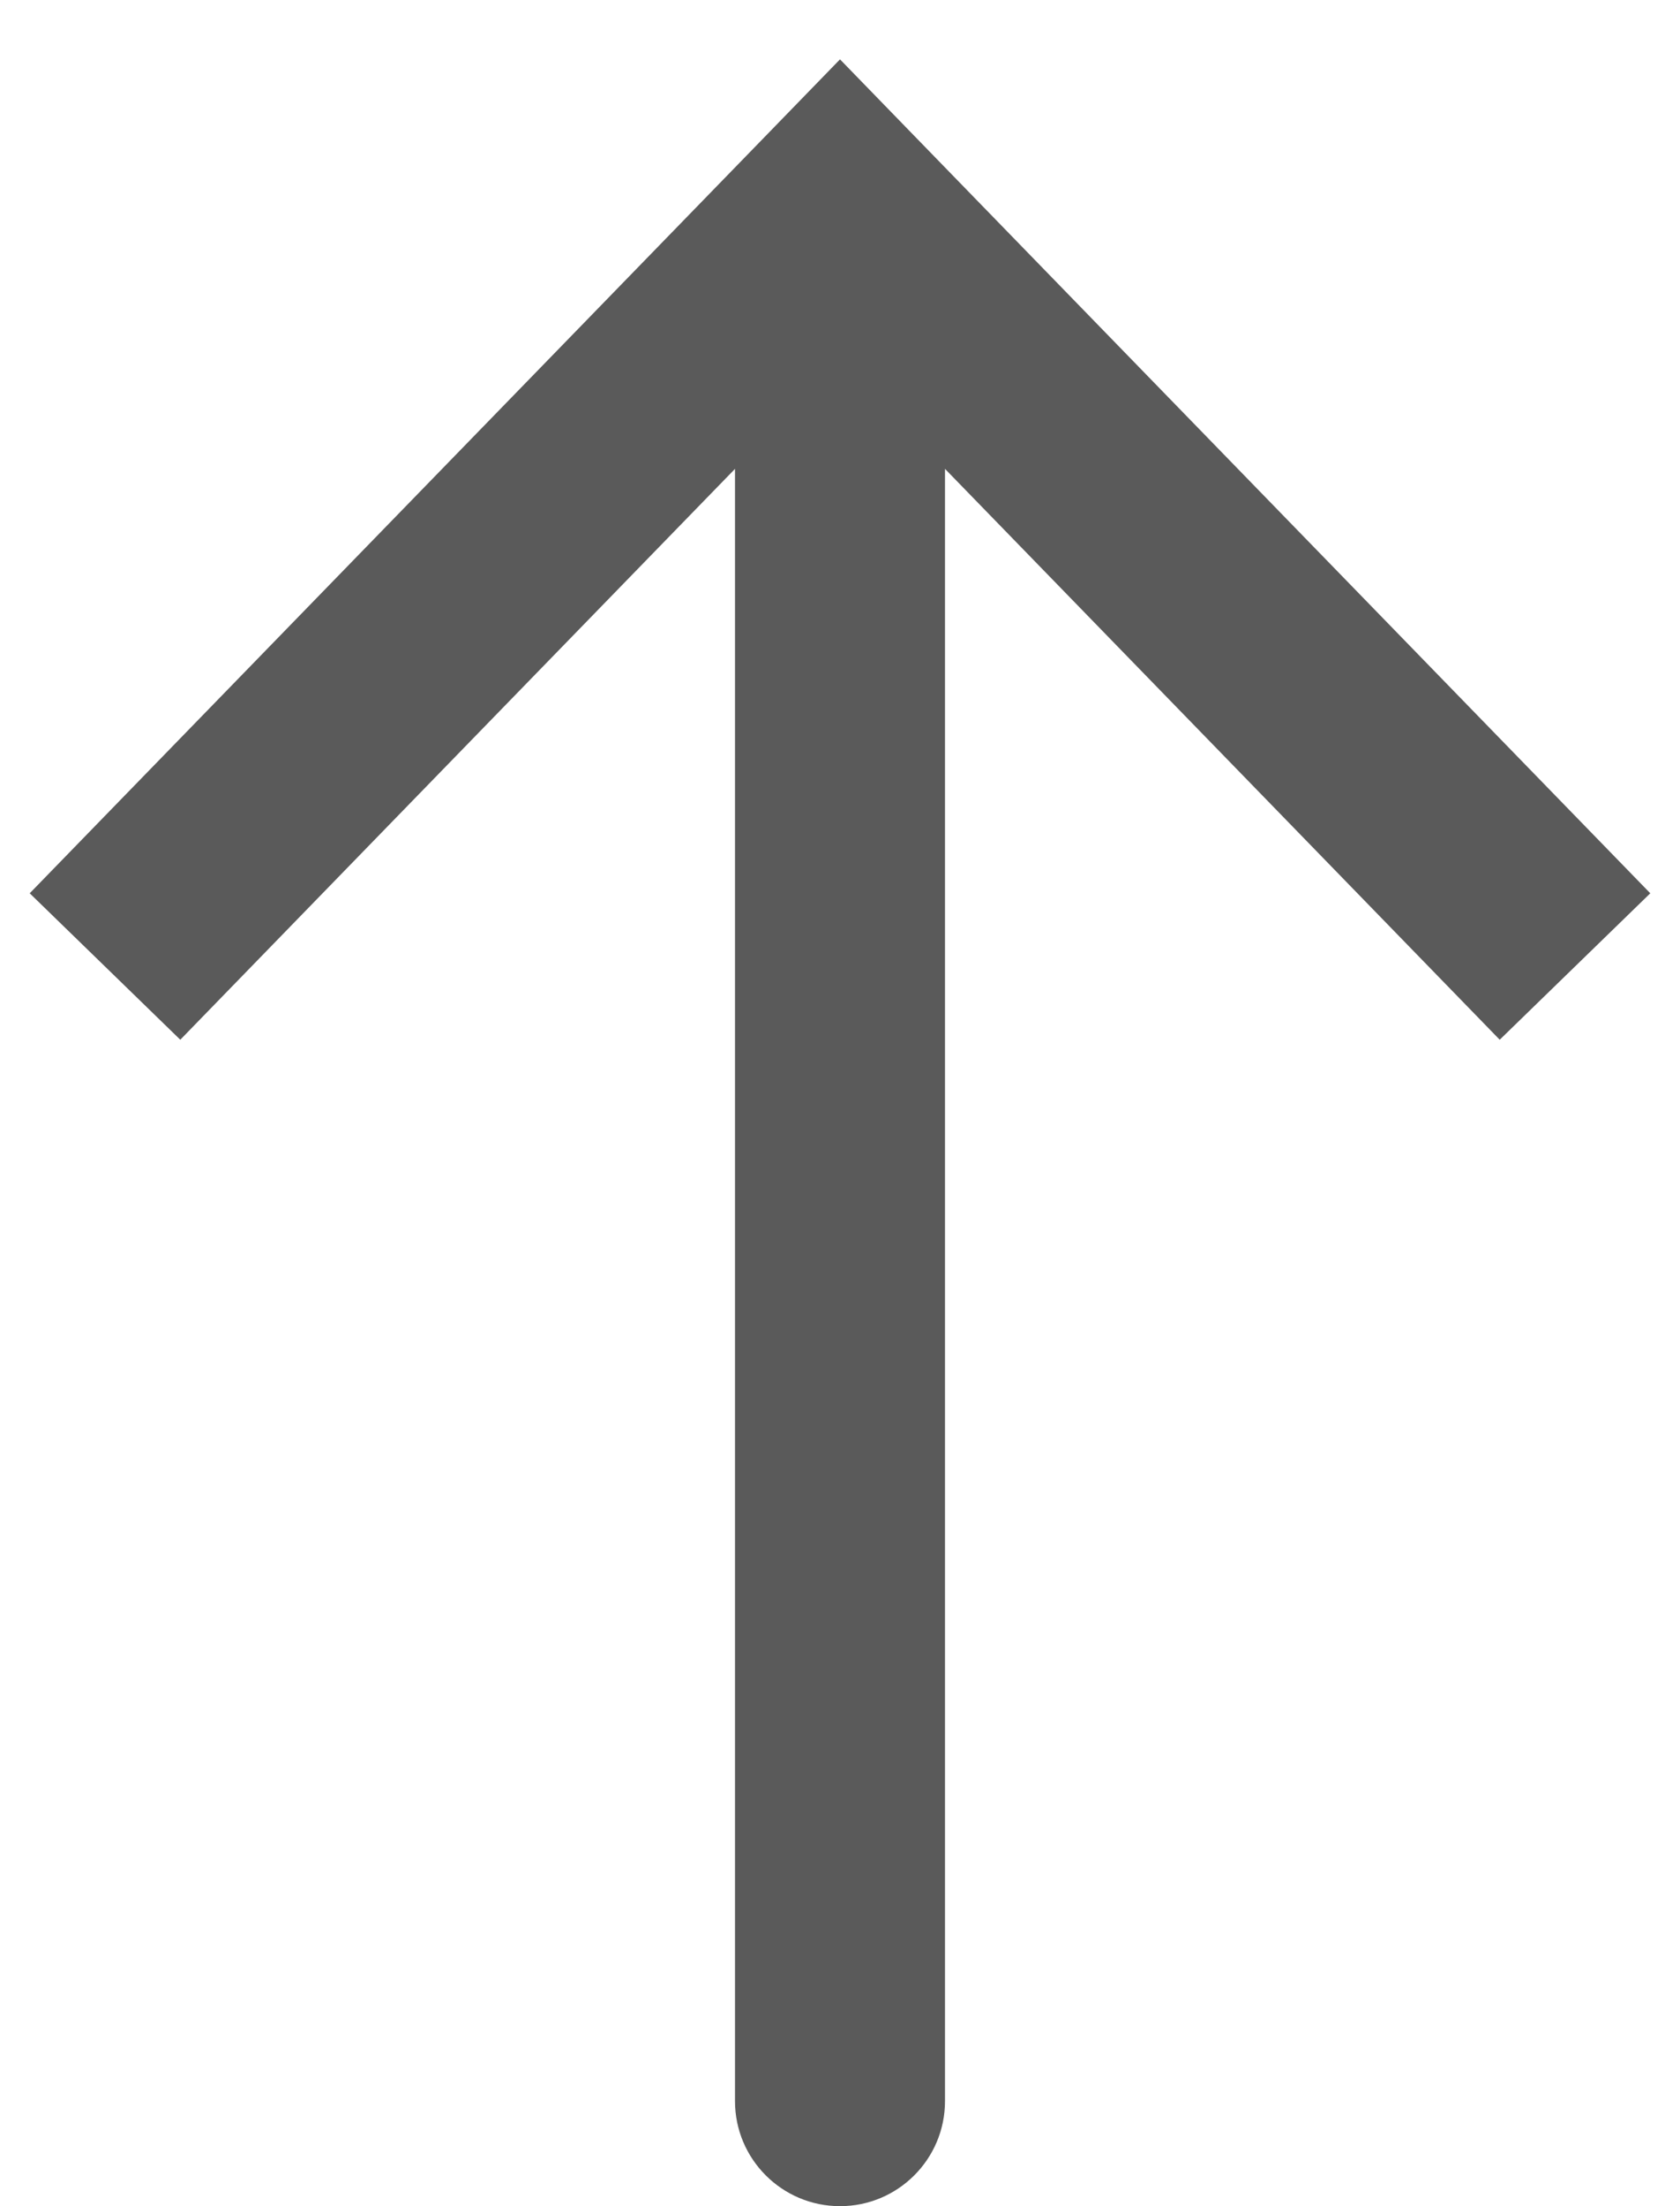 <svg width="16" height="21" viewBox="0 0 16 21" fill="none" xmlns="http://www.w3.org/2000/svg">
<path d="M8 2L7.283 1.303L8 0.565L8.717 1.303L8 2ZM9 20C9 20.552 8.552 21 8 21C7.448 21 7 20.552 7 20L9 20ZM0.283 8.503L7.283 1.303L8.717 2.697L1.717 9.897L0.283 8.503ZM8.717 1.303L15.717 8.503L14.283 9.897L7.283 2.697L8.717 1.303ZM9 2L9 20L7 20L7 2L9 2Z" fill="#5A5A5A"/>
</svg>

